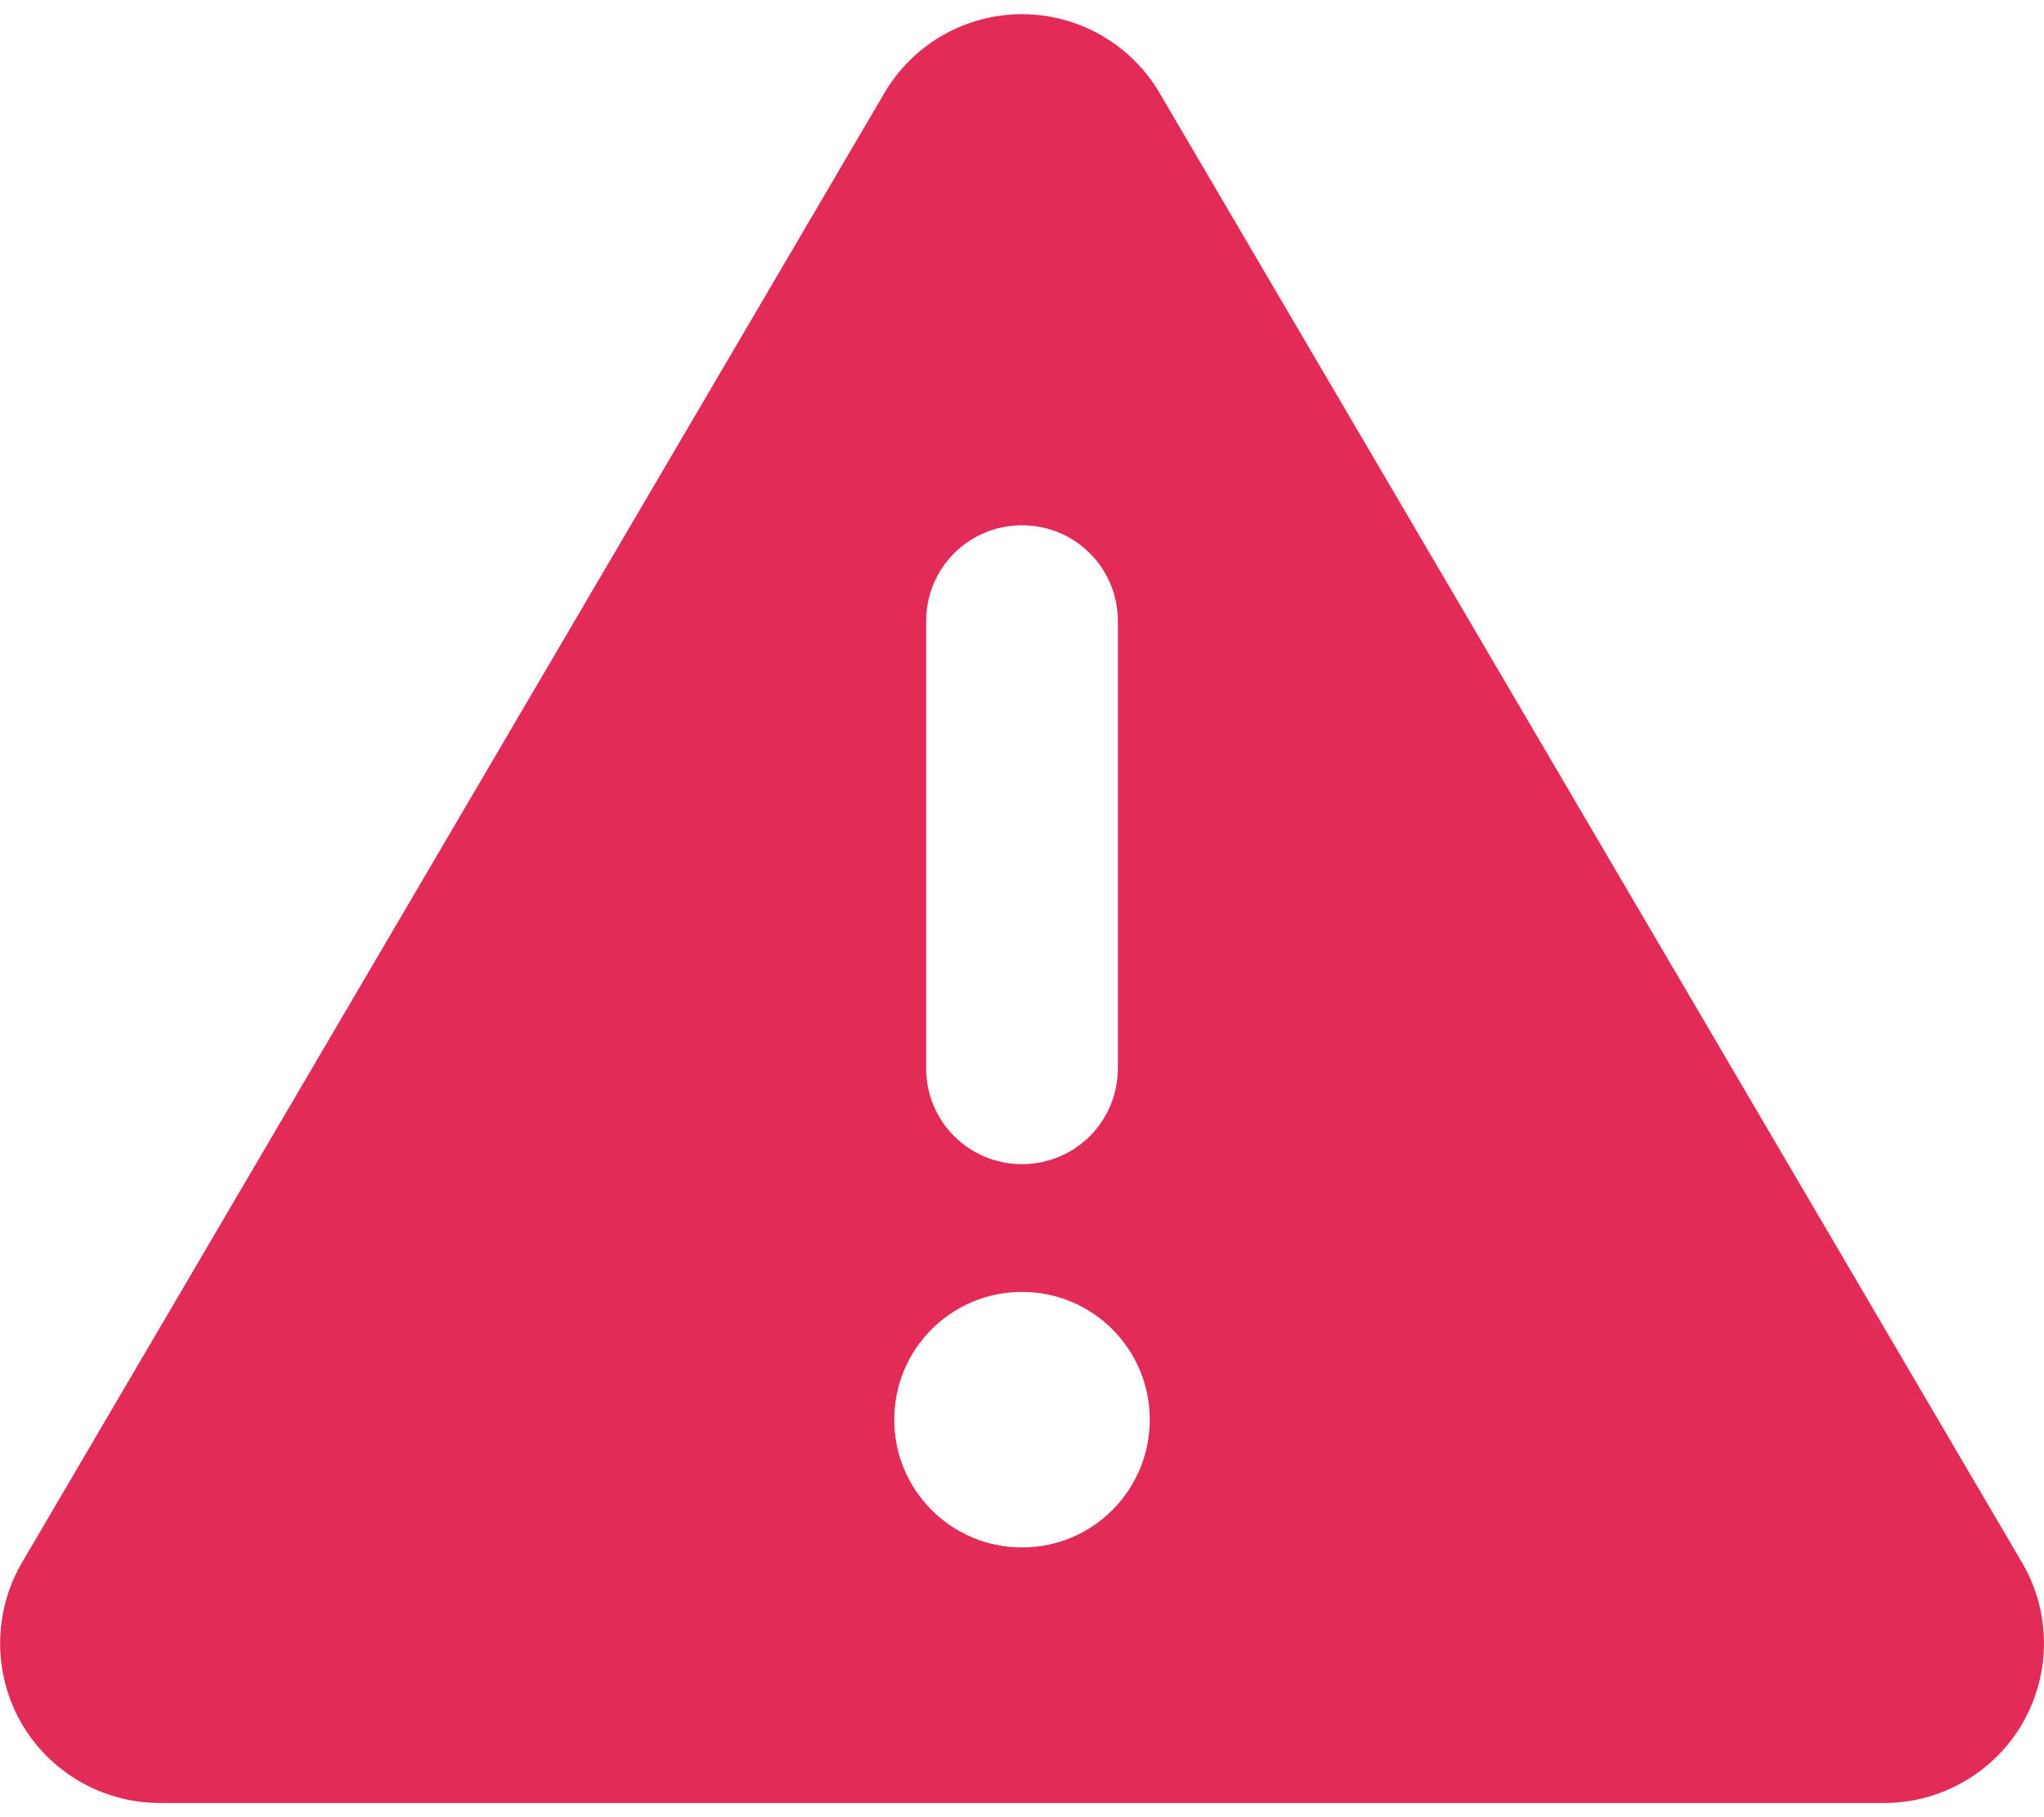 <svg width="18" height="16" viewBox="0 0 18 16" fill="none" xmlns="http://www.w3.org/2000/svg">
<path d="M9 0.125C9.499 0.125 9.96 0.389 10.213 0.821L17.807 13.759C18.063 14.194 18.063 14.732 17.814 15.168C17.564 15.604 17.096 15.875 16.594 15.875H1.406C0.904 15.875 0.436 15.604 0.186 15.168C-0.063 14.732 -0.06 14.191 0.193 13.759L7.787 0.821C8.04 0.389 8.501 0.125 9 0.125ZM9 4.625C8.532 4.625 8.156 5.001 8.156 5.469V9.406C8.156 9.874 8.532 10.25 9 10.25C9.468 10.25 9.844 9.874 9.844 9.406V5.469C9.844 5.001 9.468 4.625 9 4.625ZM10.125 12.5C10.125 11.878 9.622 11.375 9 11.375C8.378 11.375 7.875 11.878 7.875 12.5C7.875 13.122 8.378 13.625 9 13.625C9.622 13.625 10.125 13.122 10.125 12.5Z" fill="#E22C57"/>
</svg>
